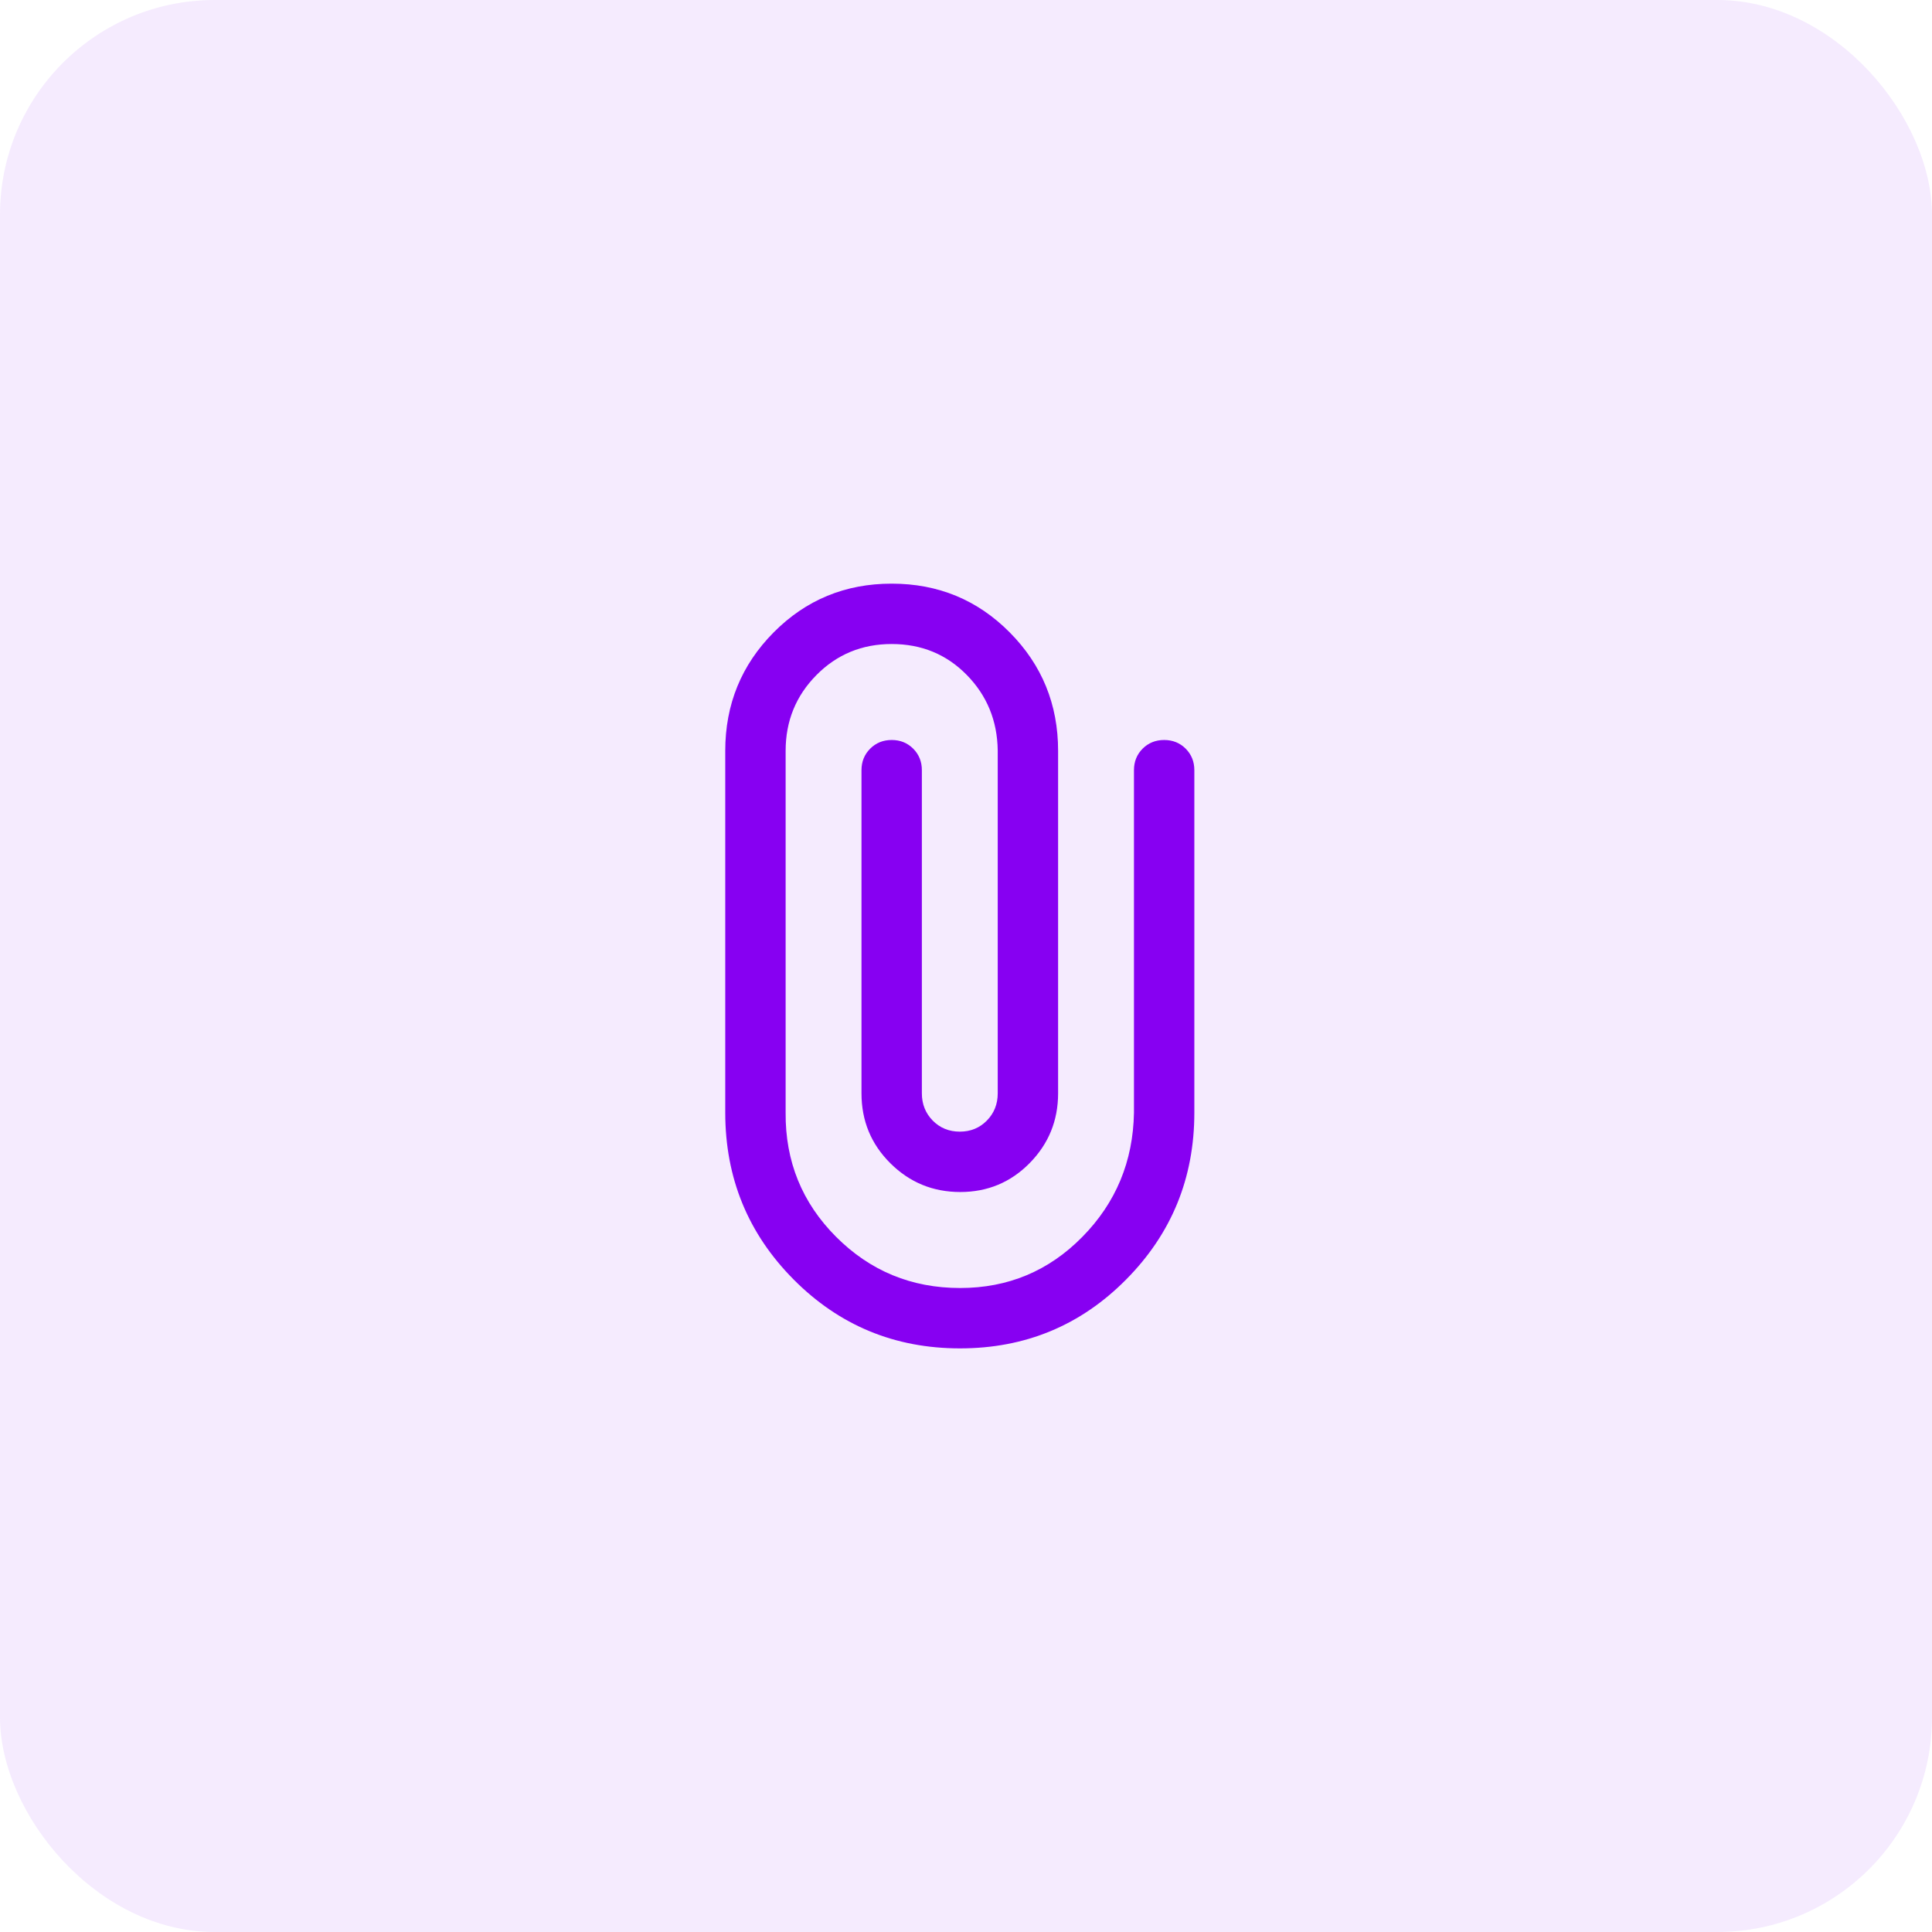 <svg width="64" height="64" viewBox="0 0 64 64" fill="none" xmlns="http://www.w3.org/2000/svg">
<rect width="64" height="64" rx="7.111" fill="#8700F2" fill-opacity="0.08"/>
<path d="M39.564 36.859C39.564 39.024 38.81 40.867 37.303 42.387C35.797 43.907 33.962 44.667 31.801 44.667C29.64 44.667 27.803 43.907 26.292 42.387C24.781 40.867 24.025 39.024 24.025 36.859V24.872C24.025 23.334 24.56 22.026 25.628 20.949C26.696 19.872 28 19.334 29.538 19.334C31.077 19.334 32.38 19.872 33.448 20.949C34.517 22.026 35.051 23.334 35.051 24.872V36.218C35.051 37.121 34.737 37.891 34.108 38.53C33.479 39.168 32.713 39.487 31.809 39.487C30.905 39.487 30.134 39.17 29.496 38.536C28.857 37.902 28.538 37.13 28.538 36.218V25.513C28.538 25.23 28.634 24.992 28.826 24.8C29.018 24.609 29.255 24.513 29.539 24.513C29.822 24.513 30.059 24.609 30.251 24.8C30.442 24.992 30.538 25.23 30.538 25.513V36.218C30.538 36.575 30.658 36.876 30.898 37.121C31.139 37.365 31.437 37.487 31.795 37.487C32.152 37.487 32.451 37.365 32.691 37.121C32.931 36.876 33.051 36.575 33.051 36.218V24.859C33.037 23.875 32.695 23.041 32.025 22.358C31.355 21.675 30.526 21.334 29.538 21.334C28.555 21.334 27.723 21.677 27.044 22.364C26.365 23.051 26.025 23.887 26.025 24.872V36.859C26.012 38.471 26.569 39.842 27.697 40.972C28.825 42.102 30.195 42.667 31.806 42.667C33.394 42.667 34.744 42.102 35.855 40.972C36.967 39.842 37.536 38.471 37.564 36.859V25.513C37.564 25.23 37.66 24.992 37.851 24.8C38.043 24.609 38.281 24.513 38.564 24.513C38.848 24.513 39.085 24.609 39.277 24.8C39.468 24.992 39.564 25.23 39.564 25.513V36.859Z" fill="#8700F2"/>
</svg>

